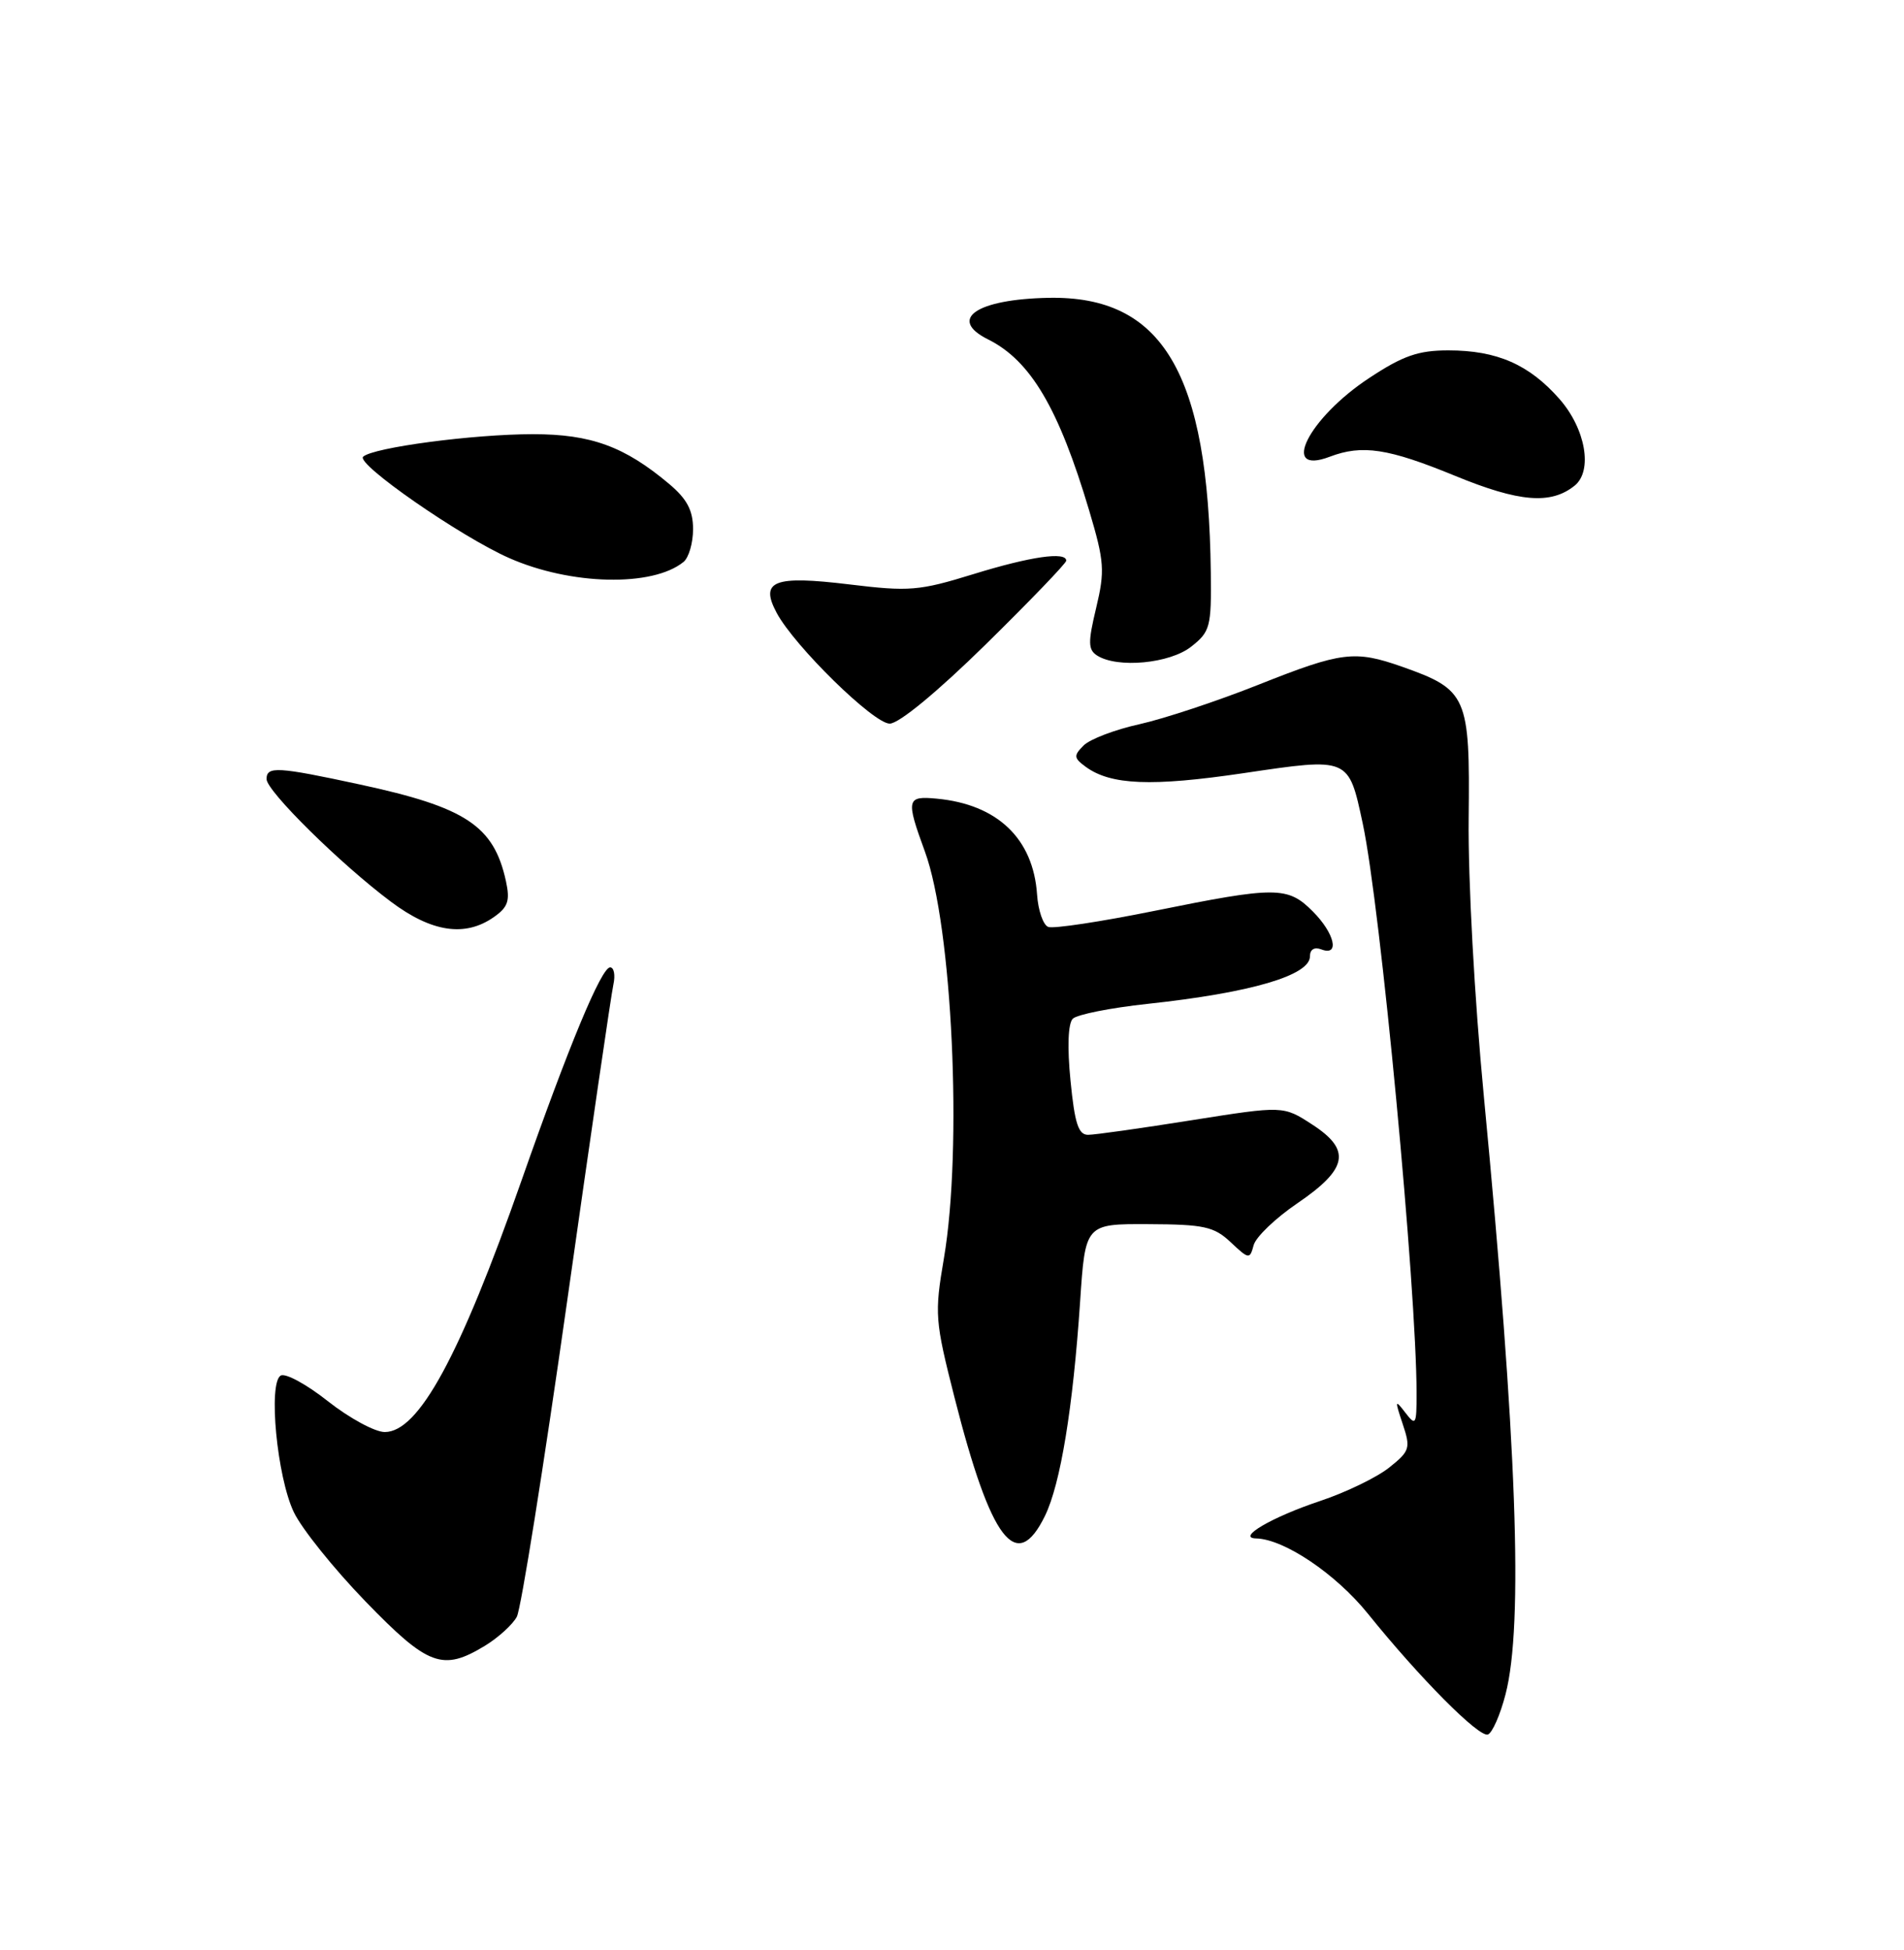 <?xml version="1.0" encoding="UTF-8" standalone="no"?>
<!DOCTYPE svg PUBLIC "-//W3C//DTD SVG 1.1//EN" "http://www.w3.org/Graphics/SVG/1.1/DTD/svg11.dtd" >
<svg xmlns="http://www.w3.org/2000/svg" xmlns:xlink="http://www.w3.org/1999/xlink" version="1.1" viewBox="0 0 250 256">
 <g >
 <path fill="currentColor"
d=" M 197.68 222.43 C 200.05 213.32 199.17 189.30 194.84 144.00 C 193.60 131.10 192.75 115.49 192.84 107.42 C 193.02 91.39 192.65 90.55 184.10 87.53 C 177.87 85.34 176.17 85.55 165.27 89.88 C 159.90 92.02 152.86 94.35 149.64 95.07 C 146.41 95.78 143.10 97.04 142.28 97.87 C 140.95 99.20 140.98 99.51 142.56 100.67 C 145.85 103.07 151.20 103.29 163.30 101.50 C 177.18 99.44 177.06 99.39 178.93 108.11 C 181.26 118.99 185.99 169.06 186.00 182.94 C 186.00 187.07 185.90 187.25 184.51 185.44 C 183.16 183.68 183.13 183.81 184.17 186.92 C 185.24 190.12 185.13 190.49 182.41 192.66 C 180.81 193.94 176.75 195.91 173.40 197.03 C 167.00 199.16 162.30 201.91 164.93 201.97 C 168.61 202.05 175.39 206.62 179.61 211.85 C 186.40 220.28 194.18 228.11 195.36 227.71 C 195.93 227.52 196.98 225.15 197.68 222.43 Z  M 63.69 216.05 C 65.44 214.98 67.32 213.27 67.86 212.25 C 68.41 211.23 71.37 192.65 74.45 170.95 C 77.52 149.25 80.26 130.49 80.54 129.25 C 80.81 128.01 80.62 127.00 80.11 127.00 C 78.96 127.00 74.67 137.32 68.47 155.00 C 60.36 178.10 54.97 188.00 50.52 188.00 C 49.23 188.00 45.88 186.18 43.06 183.96 C 40.25 181.73 37.45 180.22 36.85 180.59 C 35.20 181.61 36.37 193.88 38.57 198.50 C 39.59 200.66 43.82 205.93 47.97 210.22 C 56.22 218.74 58.12 219.44 63.69 216.05 Z  M 137.21 199.00 C 139.25 194.81 140.88 184.86 141.82 170.91 C 142.50 160.67 142.50 160.67 150.80 160.71 C 158.10 160.74 159.41 161.03 161.59 163.08 C 163.99 165.34 164.10 165.35 164.61 163.46 C 164.91 162.38 167.48 159.92 170.33 157.98 C 176.98 153.46 177.46 150.98 172.31 147.64 C 168.50 145.16 168.50 145.16 156.50 147.06 C 149.90 148.11 143.77 148.98 142.88 148.98 C 141.60 149.00 141.11 147.50 140.56 141.87 C 140.12 137.46 140.24 134.36 140.86 133.74 C 141.41 133.19 145.83 132.31 150.68 131.79 C 164.24 130.33 172.00 128.06 172.00 125.55 C 172.00 124.64 172.58 124.29 173.50 124.64 C 175.95 125.58 175.25 122.53 172.36 119.64 C 169.08 116.35 167.53 116.35 151.59 119.58 C 144.58 121.00 138.31 121.95 137.64 121.69 C 136.97 121.44 136.31 119.52 136.17 117.44 C 135.67 110.10 130.97 105.60 123.00 104.85 C 119.03 104.47 118.93 104.93 121.44 111.79 C 125.04 121.58 126.40 150.73 123.94 165.18 C 122.69 172.51 122.76 173.35 125.33 183.47 C 130.12 202.31 133.46 206.68 137.21 199.00 Z  M 64.84 120.40 C 66.71 119.09 66.99 118.25 66.43 115.67 C 64.83 108.40 61.18 105.99 47.26 102.99 C 36.41 100.65 35.00 100.57 35.00 102.28 C 35.00 103.85 44.73 113.45 51.33 118.38 C 56.68 122.39 61.06 123.05 64.84 120.40 Z  M 129.42 84.61 C 135.24 78.89 140.00 73.94 140.00 73.61 C 140.00 72.38 135.30 73.06 127.79 75.38 C 120.69 77.57 119.39 77.68 111.50 76.72 C 101.59 75.52 99.73 76.25 101.98 80.46 C 104.32 84.83 114.70 95.00 116.82 95.00 C 118.03 95.00 123.06 90.85 129.42 84.61 Z  M 156.40 84.90 C 158.90 82.94 159.07 82.30 158.98 75.15 C 158.67 48.97 152.67 38.81 137.68 39.10 C 128.20 39.28 124.40 41.90 129.74 44.56 C 135.32 47.34 139.01 53.59 143.02 67.05 C 145.01 73.74 145.09 74.94 143.93 79.80 C 142.84 84.35 142.86 85.30 144.07 86.07 C 146.75 87.76 153.59 87.11 156.40 84.90 Z  M 89.75 73.77 C 90.44 73.21 91.00 71.28 91.00 69.47 C 91.00 67.01 90.21 65.51 87.87 63.54 C 82.01 58.61 77.60 57.00 69.98 57.00 C 62.14 57.00 48.96 58.75 47.68 59.96 C 46.70 60.89 60.43 70.42 66.83 73.25 C 74.94 76.84 85.69 77.08 89.75 73.77 Z  M 206.75 63.76 C 209.16 61.82 208.20 56.30 204.77 52.39 C 200.78 47.85 196.56 46.00 190.17 46.00 C 186.23 46.00 184.21 46.70 179.79 49.62 C 171.79 54.88 167.98 62.48 174.60 59.96 C 178.87 58.34 182.27 58.86 191.06 62.47 C 199.48 65.93 203.63 66.27 206.75 63.76 Z "/>
</g>
</svg>